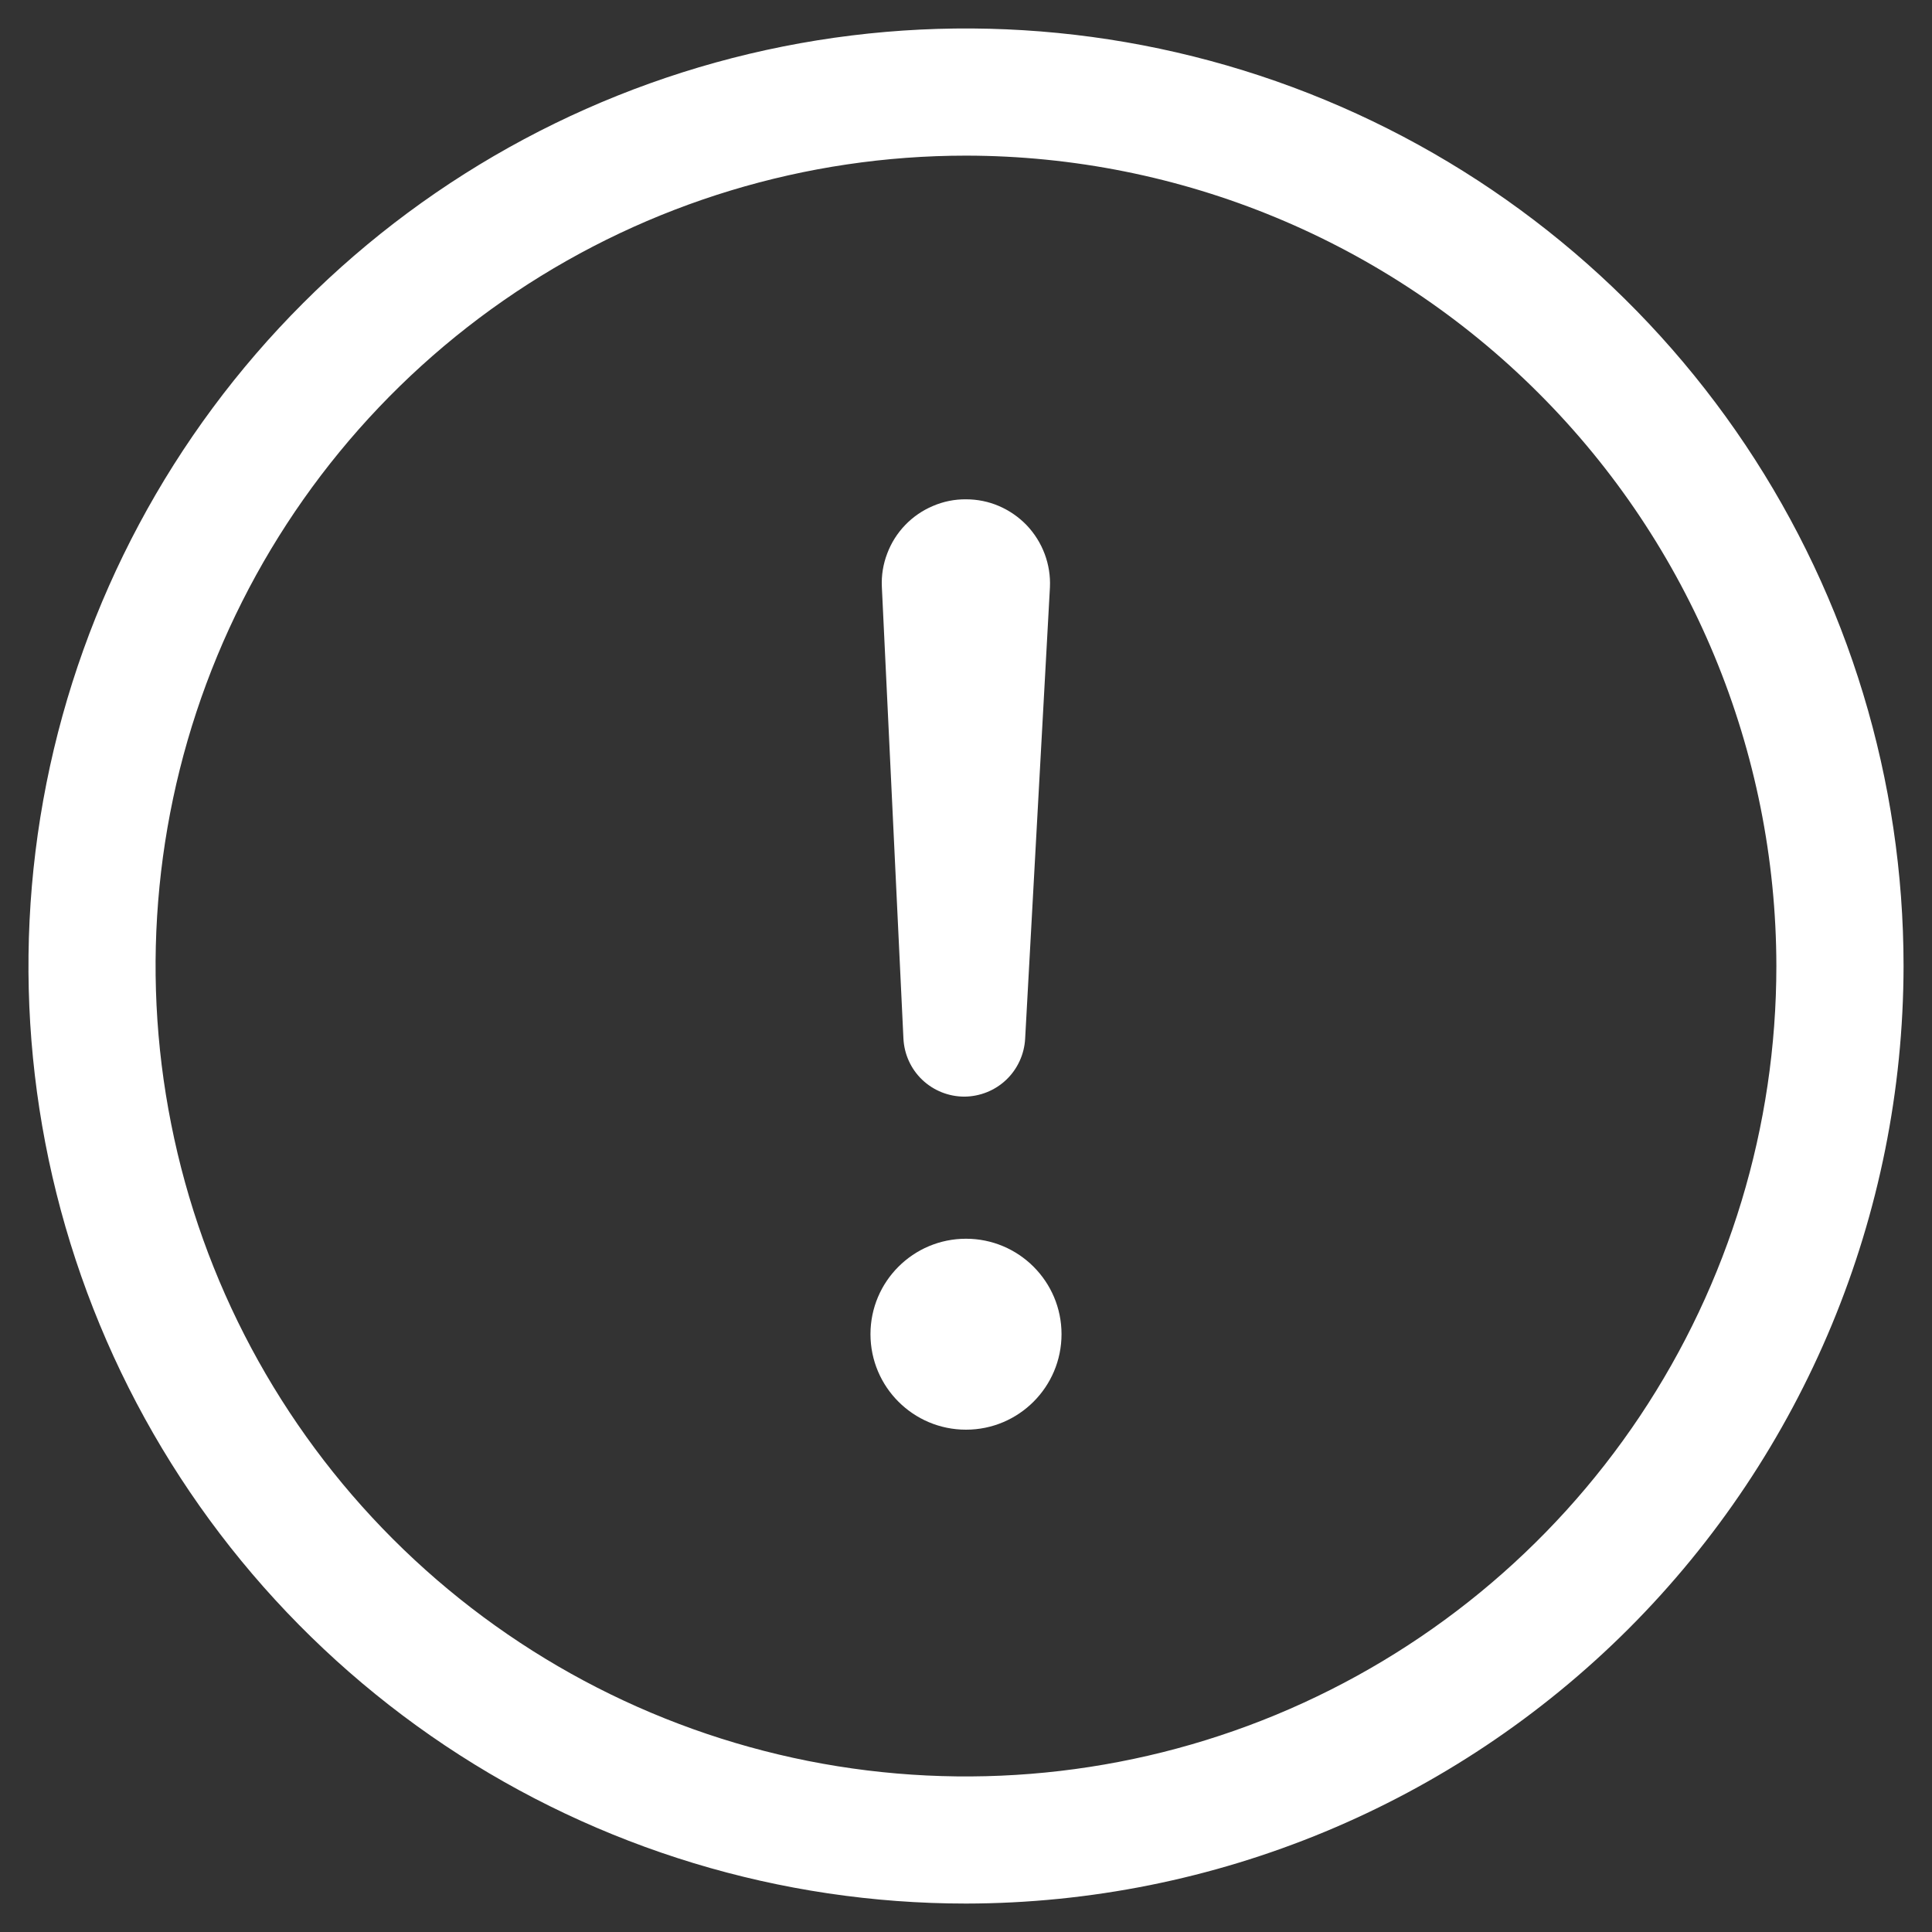 <svg width="18" height="18" viewBox="0 0 18 18" fill="none" xmlns="http://www.w3.org/2000/svg">
<rect x="0" y="0" width="18" height="18" fill="#333333" stroke="none"/>
<path d="M9 17.735C7.272 17.735 5.584 17.223 4.147 16.263C2.711 15.303 1.591 13.939 0.93 12.343C0.269 10.747 0.096 8.99 0.433 7.296C0.77 5.602 1.602 4.045 2.824 2.824C4.045 1.602 5.602 0.77 7.296 0.433C8.99 0.096 10.747 0.269 12.343 0.93C13.939 1.591 15.303 2.711 16.263 4.147C17.223 5.584 17.735 7.273 17.735 9C17.732 11.316 16.811 13.536 15.174 15.174C13.536 16.811 11.316 17.732 9 17.735V17.735ZM9 1.45C7.507 1.45 6.047 1.892 4.805 2.722C3.563 3.552 2.596 4.731 2.024 6.111C1.453 7.49 1.303 9.008 1.595 10.473C1.886 11.938 2.605 13.283 3.661 14.339C4.717 15.395 6.062 16.114 7.527 16.406C8.992 16.697 10.51 16.547 11.889 15.976C13.269 15.404 14.448 14.437 15.278 13.195C16.108 11.953 16.55 10.493 16.55 9C16.548 6.998 15.752 5.079 14.336 3.664C12.921 2.248 11.002 1.452 9 1.45V1.45Z" fill="white"/>
<path d="M9 13.32C9.491 13.32 9.89 12.922 9.89 12.43C9.89 11.939 9.491 11.541 9 11.541C8.509 11.541 8.11 11.939 8.11 12.43C8.11 12.922 8.509 13.32 9 13.32Z" fill="white"/>
<path d="M8.985 10.217C8.839 10.217 8.698 10.161 8.592 10.06C8.486 9.959 8.424 9.821 8.417 9.675L8.216 5.467C8.211 5.361 8.228 5.256 8.266 5.157C8.303 5.058 8.36 4.968 8.433 4.892C8.507 4.815 8.595 4.755 8.692 4.714C8.79 4.672 8.894 4.651 9 4.652V4.652C9.106 4.652 9.211 4.673 9.308 4.715C9.405 4.757 9.493 4.818 9.566 4.894C9.639 4.971 9.696 5.062 9.733 5.161C9.77 5.26 9.787 5.366 9.782 5.472L9.551 9.678C9.543 9.823 9.48 9.96 9.375 10.06C9.27 10.16 9.13 10.216 8.985 10.217V10.217Z" fill="white"/>
</svg>

